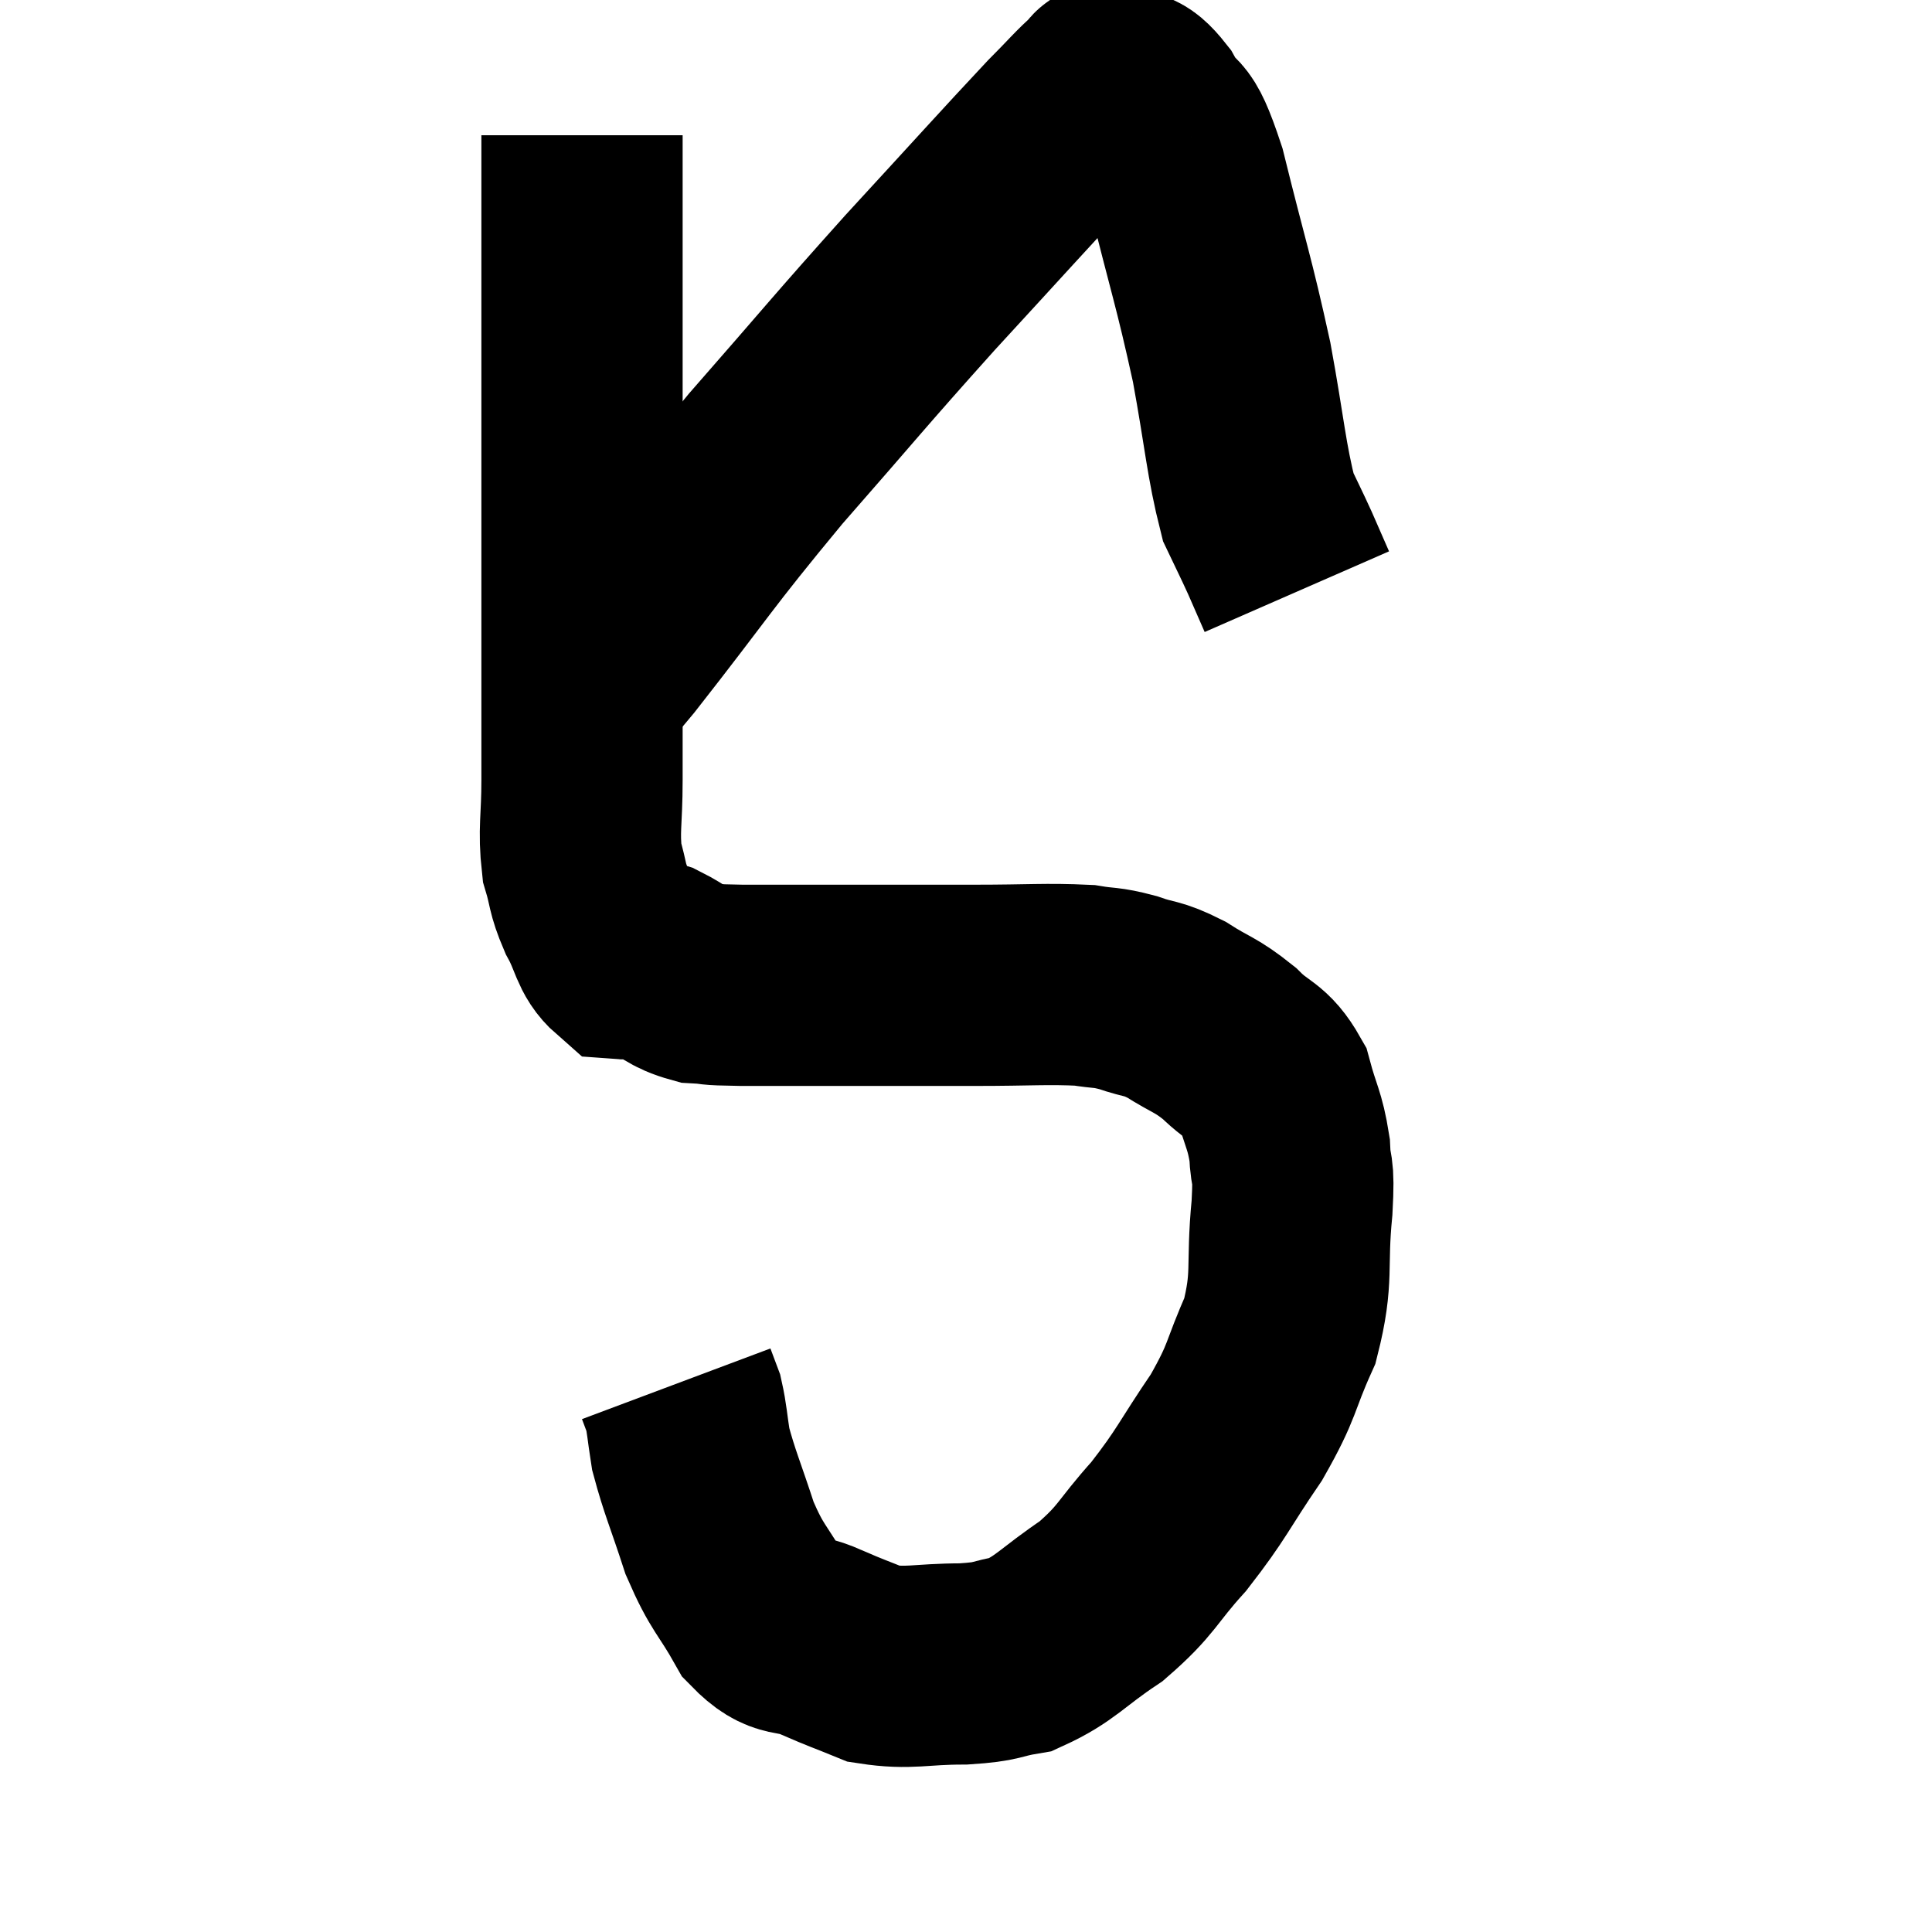 <svg width="48" height="48" viewBox="0 0 48 48" xmlns="http://www.w3.org/2000/svg"><path d="M 14.46 3.36 C 14.46 5.22, 14.46 4.62, 14.46 7.08 C 14.46 10.14, 14.46 10.125, 14.46 13.2 C 14.46 16.29, 14.46 17.325, 14.46 19.38 C 14.46 20.4, 14.37 20.61, 14.46 21.42 C 14.64 22.02, 14.565 22.02, 14.82 22.62 C 15.15 23.22, 15.12 23.505, 15.48 23.82 C 15.87 23.85, 15.795 23.73, 16.26 23.88 C 16.8 24.15, 16.8 24.27, 17.34 24.42 C 17.88 24.45, 17.46 24.465, 18.42 24.48 C 19.8 24.48, 19.725 24.48, 21.18 24.48 C 22.71 24.48, 22.8 24.48, 24.24 24.48 C 25.59 24.48, 25.995 24.435, 26.94 24.48 C 27.48 24.57, 27.45 24.51, 28.02 24.66 C 28.62 24.87, 28.59 24.765, 29.22 25.08 C 29.88 25.5, 29.94 25.44, 30.54 25.92 C 31.08 26.46, 31.245 26.34, 31.62 27 C 31.83 27.78, 31.92 27.81, 32.04 28.56 C 32.07 29.28, 32.16 28.875, 32.1 30 C 31.95 31.53, 32.145 31.695, 31.8 33.06 C 31.26 34.26, 31.41 34.245, 30.72 35.46 C 29.88 36.69, 29.88 36.84, 29.04 37.92 C 28.2 38.85, 28.275 38.985, 27.36 39.78 C 26.37 40.44, 26.235 40.71, 25.38 41.1 C 24.66 41.22, 24.855 41.28, 23.94 41.34 C 22.83 41.34, 22.605 41.475, 21.72 41.34 C 21.06 41.07, 21.09 41.1, 20.4 40.8 C 19.68 40.47, 19.59 40.785, 18.96 40.14 C 18.42 39.18, 18.33 39.255, 17.88 38.22 C 17.52 37.11, 17.385 36.84, 17.16 36 C 17.07 35.43, 17.07 35.265, 16.98 34.86 L 16.8 34.38" fill="none" stroke="black" stroke-width="5"></path><path d="M 14.46 16.92 C 14.88 16.53, 14.16 17.52, 15.3 16.14 C 17.16 13.77, 17.13 13.68, 19.02 11.4 C 20.94 9.21, 21.03 9.06, 22.86 7.02 C 24.6 5.13, 25.215 4.44, 26.34 3.24 C 26.85 2.73, 27.03 2.505, 27.36 2.22 C 27.51 2.16, 27.375 1.995, 27.66 2.1 C 28.08 2.37, 28.05 2.07, 28.5 2.64 C 28.98 3.51, 28.935 2.79, 29.46 4.38 C 30.03 6.69, 30.15 6.945, 30.6 9 C 30.93 10.8, 30.96 11.415, 31.26 12.6 C 31.53 13.17, 31.56 13.215, 31.8 13.74 C 32.01 14.22, 32.115 14.46, 32.22 14.7 C 32.22 14.7, 32.22 14.7, 32.22 14.7 C 32.22 14.7, 32.22 14.7, 32.22 14.7 L 32.22 14.7" fill="none" stroke="black" stroke-width="5"></path></svg>